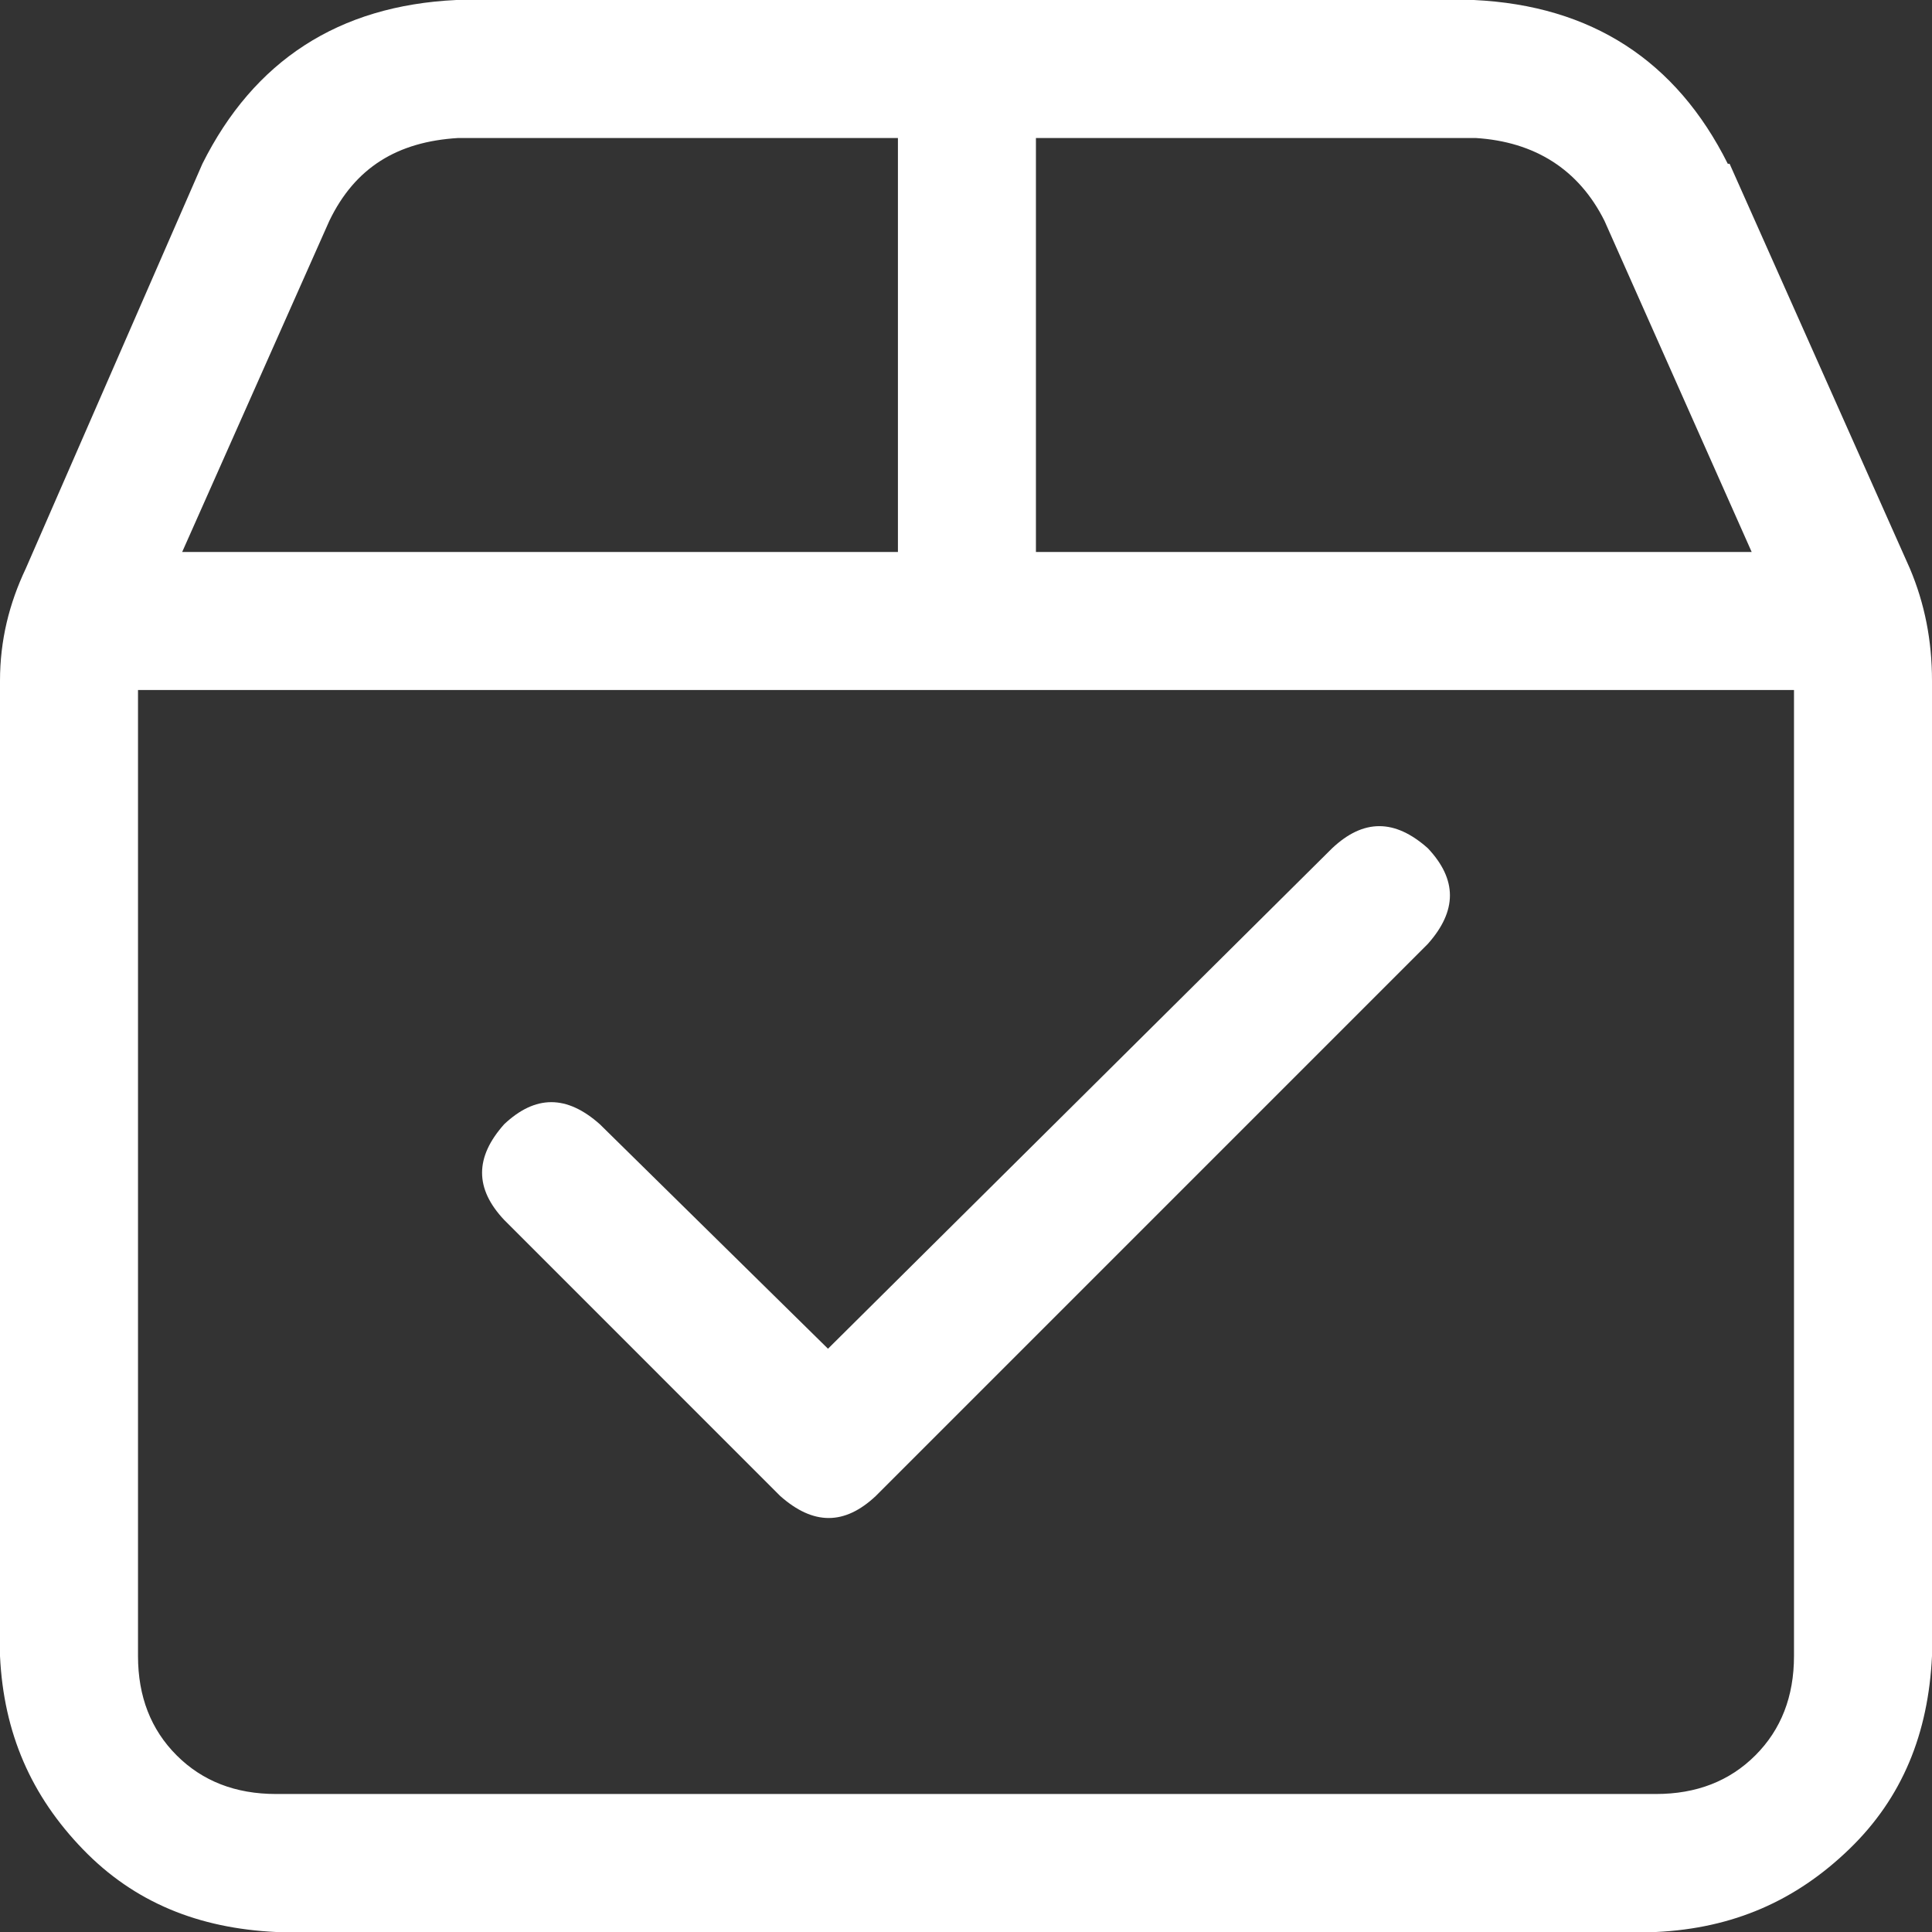 <svg width="51" height="51" viewBox="0 0 51 51" fill="none" xmlns="http://www.w3.org/2000/svg">
<rect x="0" y="0" width="51" height="51" fill="#333333" stroke="none"/>
<path d="M45.657 4.323L50.417 15.009C50.806 15.931 51 16.903 51 17.971V43.714C50.903 45.754 50.223 47.454 48.814 48.814C47.406 50.174 45.754 50.903 43.714 51H7.286C5.246 50.903 3.546 50.223 2.186 48.814C0.826 47.406 0.097 45.754 0 43.714V17.971C0 16.903 0.243 15.931 0.68 15.009L5.343 4.323C6.703 1.603 8.937 0.146 12.046 0H38.906C42.014 0.146 44.249 1.603 45.609 4.323H45.657ZM27.346 18.214H3.643V43.714C3.643 44.783 3.983 45.657 4.663 46.337C5.343 47.017 6.217 47.357 7.286 47.357H43.714C44.783 47.357 45.657 47.017 46.337 46.337C47.017 45.657 47.357 44.783 47.357 43.714V18.214H27.346ZM23.703 14.571V3.643H12.094C10.491 3.74 9.374 4.42 8.694 5.829L4.809 14.571H23.703ZM37.691 24.917L23.12 39.489C22.294 40.266 21.469 40.266 20.594 39.489L13.309 32.203C12.531 31.377 12.531 30.551 13.309 29.677C14.134 28.9 14.96 28.9 15.834 29.677L21.857 35.603L35.166 22.391C35.991 21.614 36.817 21.614 37.691 22.391C38.469 23.217 38.469 24.043 37.691 24.917ZM27.346 3.643V14.571H46.24L42.354 5.829C41.674 4.469 40.509 3.74 38.954 3.643H27.346Z" fill="white"/>
</svg>
